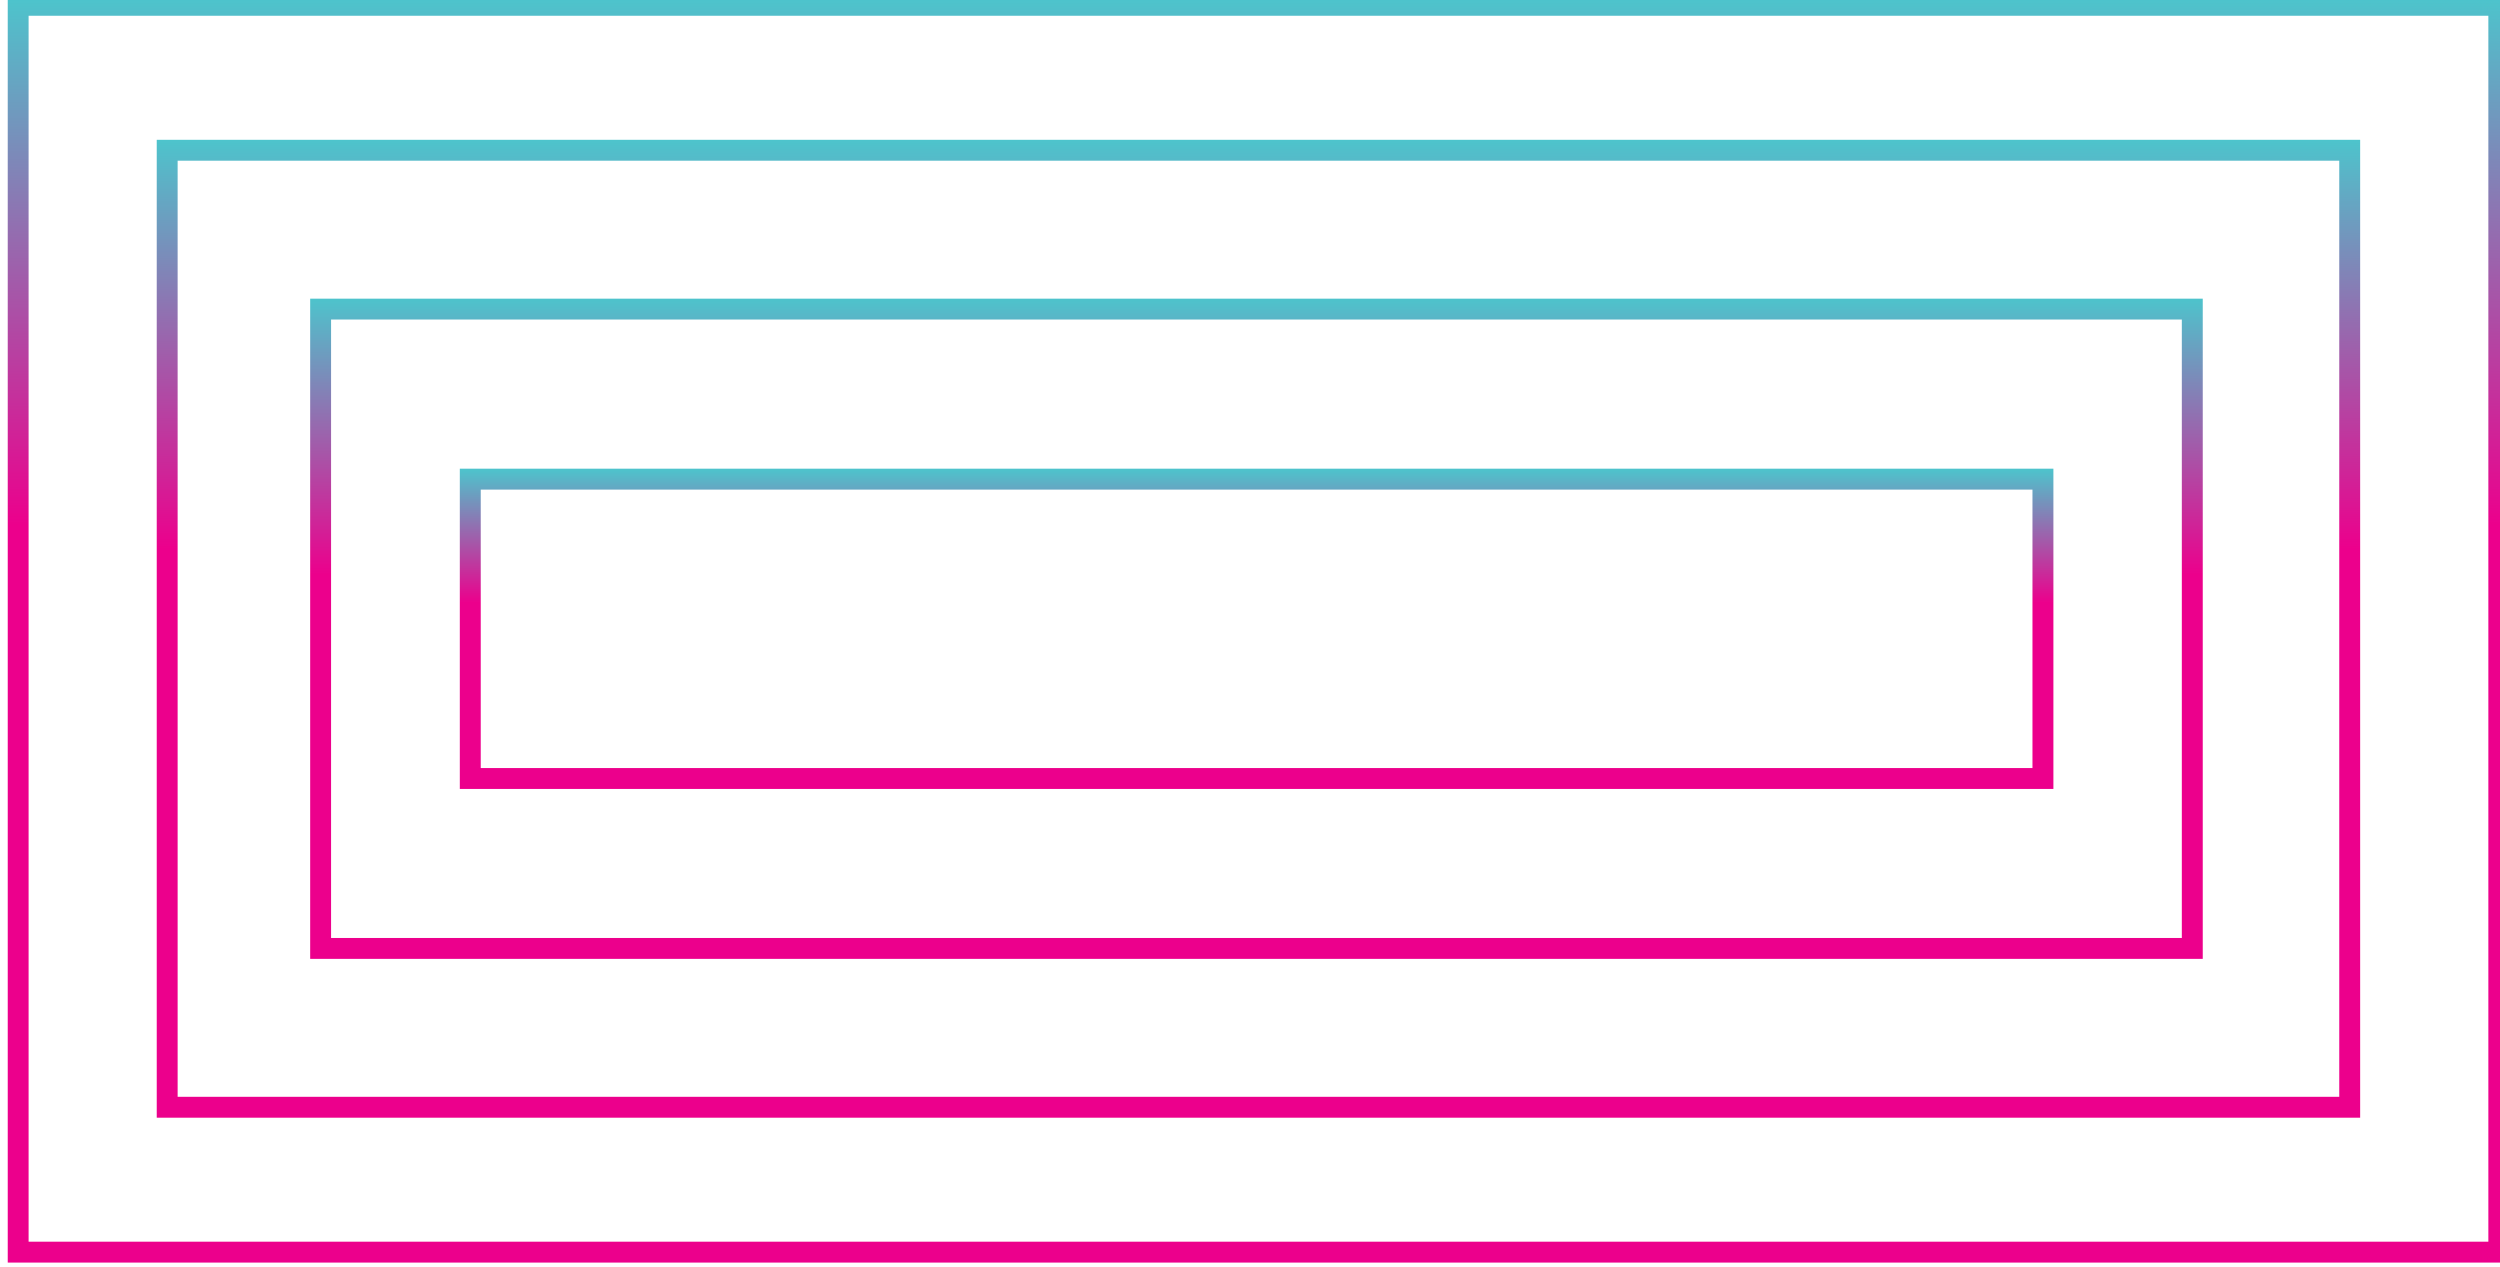 <svg width="27.837mm" height="14.107mm" version="1.1" viewBox="0 0 27.837 14.107" xmlns="http://www.w3.org/2000/svg">
 <defs>
  <linearGradient id="d" x2="1" gradientTransform="matrix(0 -39.989 -39.989 0 444.51 253.95)" gradientUnits="userSpaceOnUse">
   <stop stop-color="#4dc4cc" offset="0"/>
   <stop stop-color="#ec008c" offset=".418"/>
   <stop stop-color="#ec008c" offset=".572"/>
   <stop stop-color="#ec008c" offset="1"/>
  </linearGradient>
  <linearGradient id="c" x2="1" gradientTransform="matrix(0 -30.846 -30.846 0 444.51 249.38)" gradientUnits="userSpaceOnUse">
   <stop stop-color="#4dc4cc" offset="0"/>
   <stop stop-color="#ec008c" offset=".418"/>
   <stop stop-color="#ec008c" offset=".572"/>
   <stop stop-color="#ec008c" offset="1"/>
  </linearGradient>
  <linearGradient id="b" x2="1" gradientTransform="matrix(0 -20.826 -20.826 0 444.45 244.37)" gradientUnits="userSpaceOnUse">
   <stop stop-color="#4dc4cc" offset="0"/>
   <stop stop-color="#ec008c" offset=".418"/>
   <stop stop-color="#ec008c" offset=".572"/>
   <stop stop-color="#ec008c" offset="1"/>
  </linearGradient>
  <linearGradient id="a" x2="1" gradientTransform="matrix(0 -10.102 -10.102 0 444.45 239.01)" gradientUnits="userSpaceOnUse">
   <stop stop-color="#4dc4cc" offset="0"/>
   <stop stop-color="#ec008c" offset=".418"/>
   <stop stop-color="#ec008c" offset=".572"/>
   <stop stop-color="#ec008c" offset="1"/>
  </linearGradient>
 </defs>
 <g transform="translate(-215.89 -23.94)">
  <g transform="translate(-258.19 -207.48)">
   <g transform="matrix(.353 0 0 -.353 331.18 321.01)">
    <path d="m405.06 213.97h78.907v39.989h-78.907zm0.658 39.329h77.589v-38.67h-77.589z" fill="url(#d)"/>
    <path d="m409.76 218.54h69.503v30.846h-69.503zm0.659 30.187h68.185v-29.528h-68.185z" fill="url(#c)"/>
    <path d="m414.6 223.55h59.698v20.825h-59.698zm0.659 20.167h58.379v-19.508h-58.379z" fill="url(#b)"/>
    <path d="m419.32 228.91h50.267v10.102h-50.267zm0.66 9.442h48.947v-8.783h-48.947z" fill="url(#a)"/>
   </g>
  </g>
 </g>
</svg>
